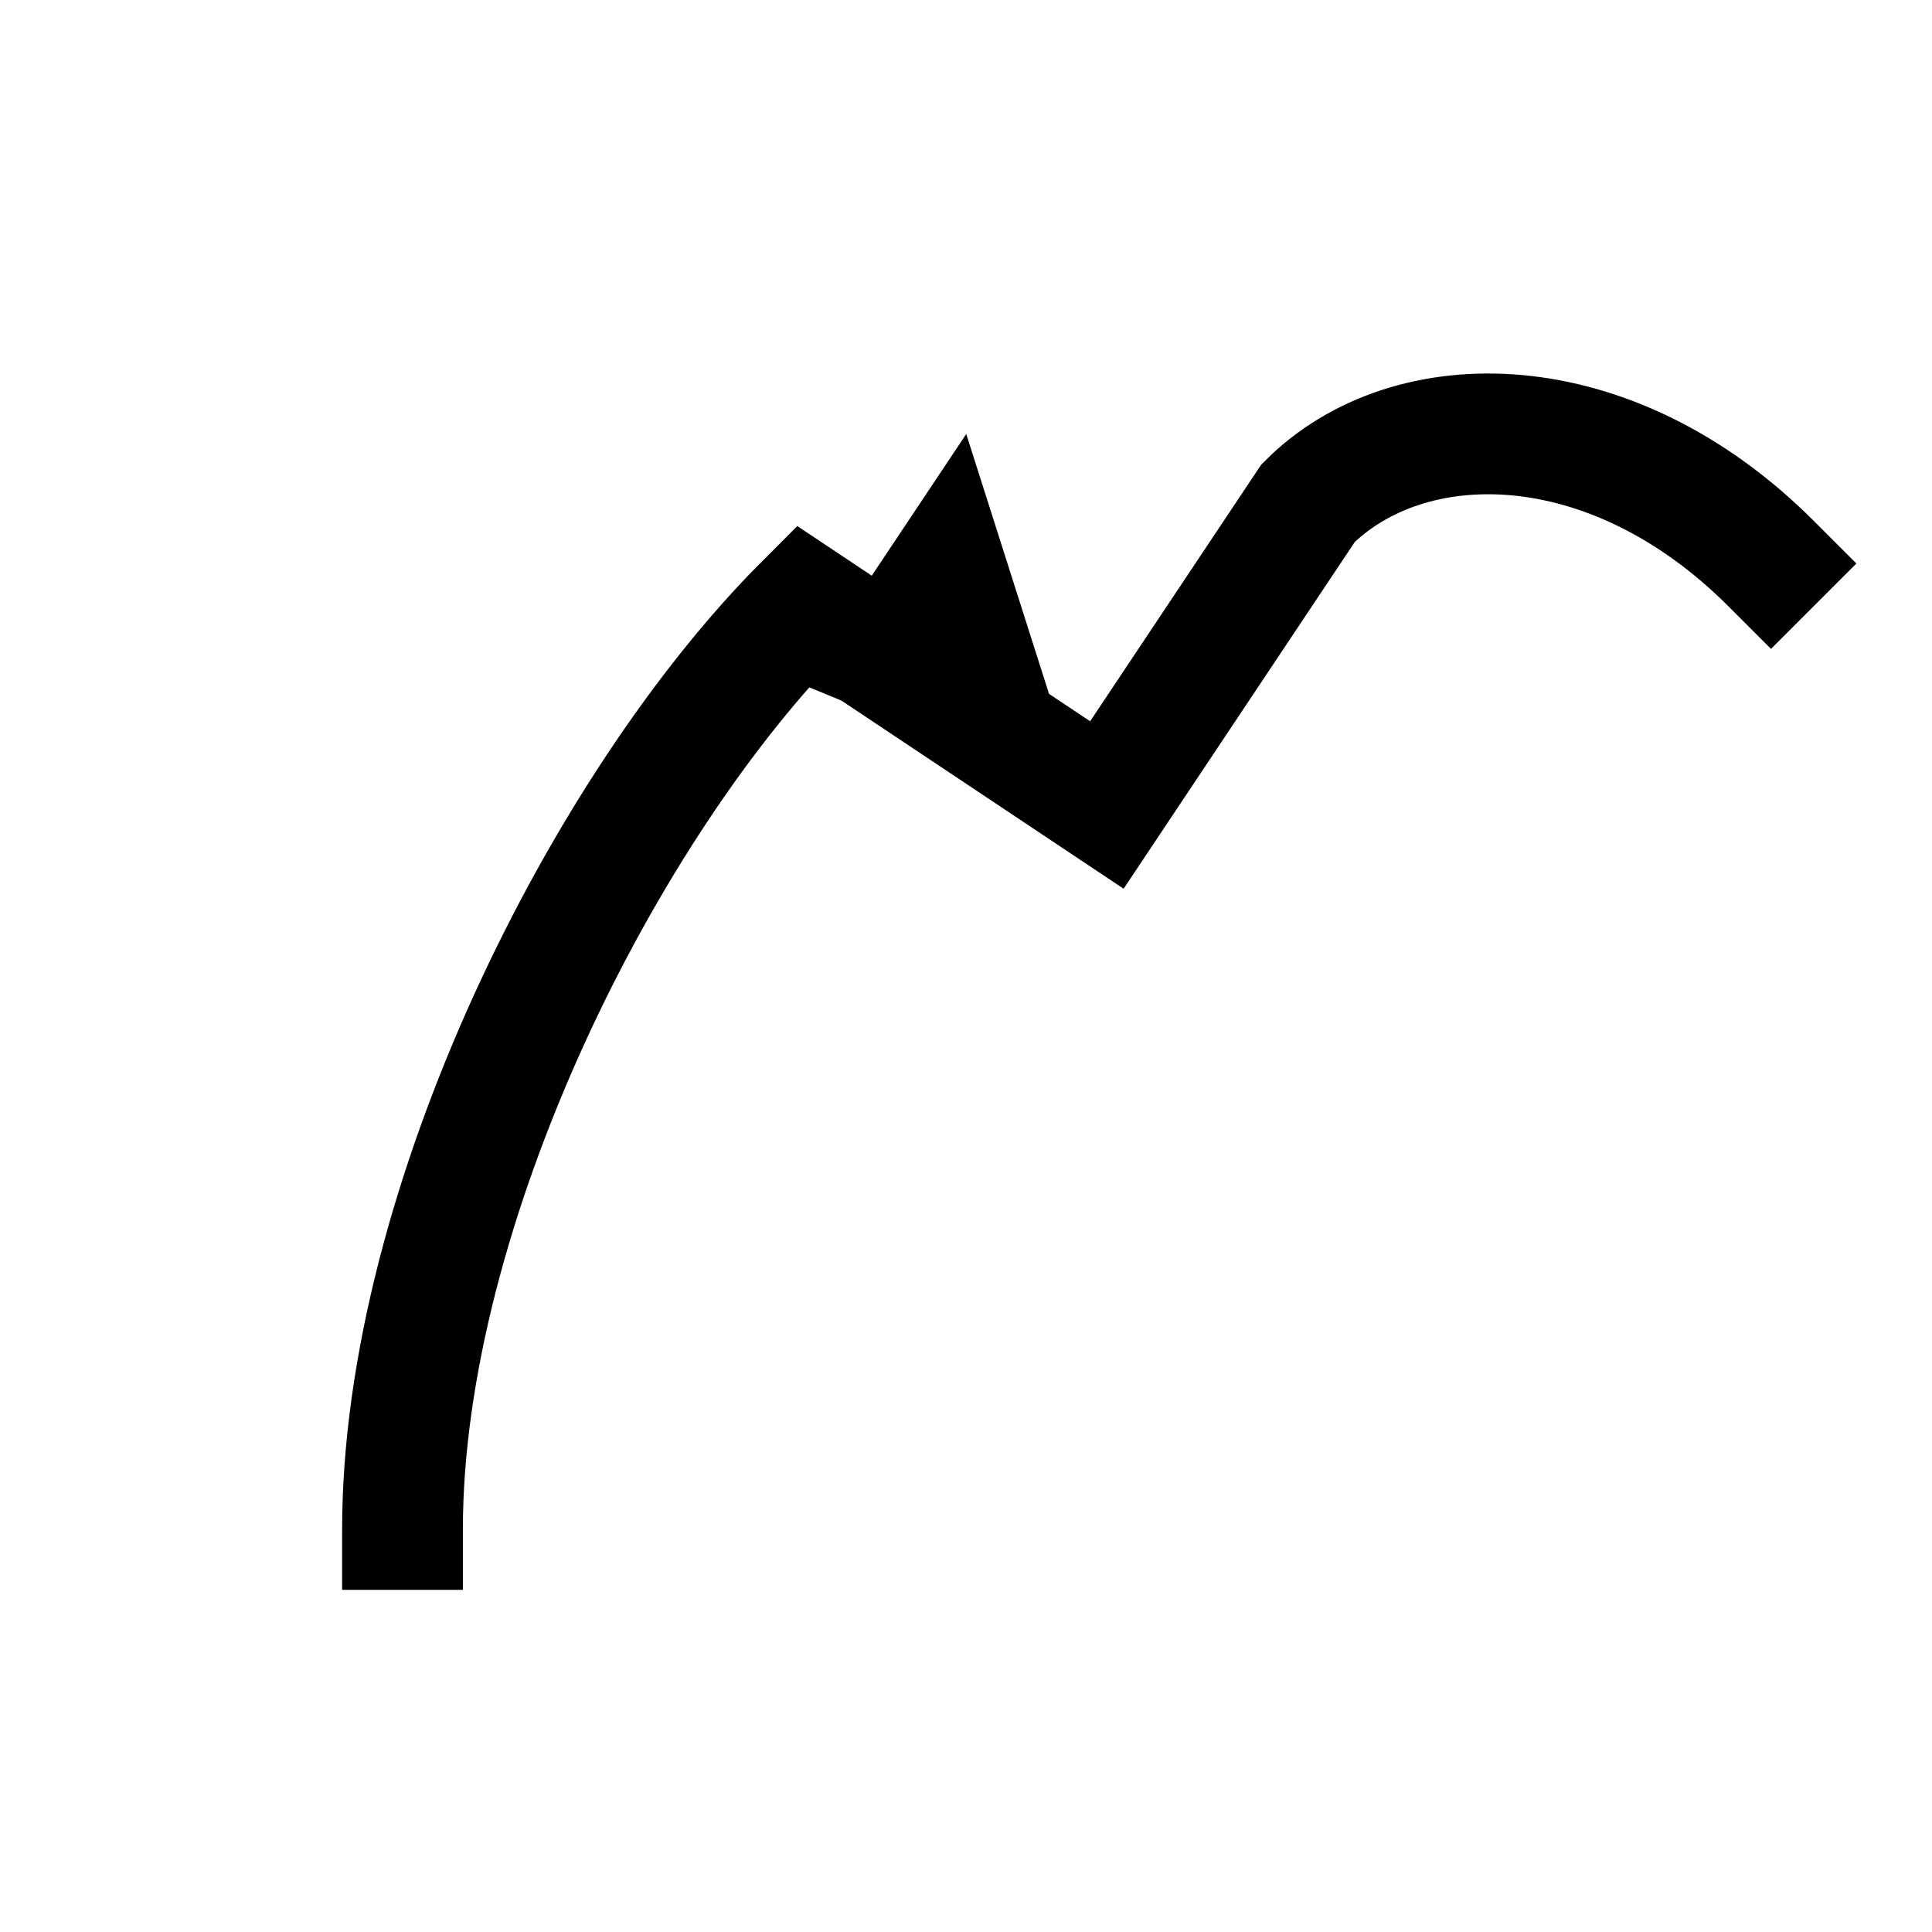 <svg xmlns="http://www.w3.org/2000/svg" viewBox="0 0 96 96" width="240" height="240" fill="none" stroke="#000" stroke-width="6" stroke-linecap="square" stroke-linejoin="miter"> 
<!-- Main path --> 
<path d="M20,76 C20,60 30,40 40,30 L55,40 L65,25 C70,20 80,20 88,28" /> 
<!-- Arrowhead triangle centered on path, offset +3px perpendicular to stroke (~33.7°) --> 
<!-- Direction vector: (15,10) → perpendicular (10, -15), normalized --> 
<!-- Unit perpendicular: (0.5547, -0.8321) * 1.5 ≈ (0.83205, -1.24815) --> 
<!-- Center ~ (44,33) + (0.83205), (-1.24815) = (44.83, 31.75) --> 
<!-- Tip ~5 units along stroke direction (15,10 unit = 0.832, 0.554) * 5 = (4.16, 2.77) --> 
<!-- Tip = (44.83 + 4.16, 31.75 + 2.77) ≈ (48.99, 34.52) --> 
<!-- Base corners offset ±2.5 units perpendicular to stroke --> 
<!-- base1 = (45.66 - 1.38675, 30.5 + 2.08025) = (44.27325, 32.58025) --> 
<!-- base2 = (45.66 + 1.38675, 30.5 - 2.08025) = (47.04675, 28.41975) --> 
<polygon points="48.99, 34.52 44.273, 32.58 47.047, 28.42" fill="#000" /> </svg>